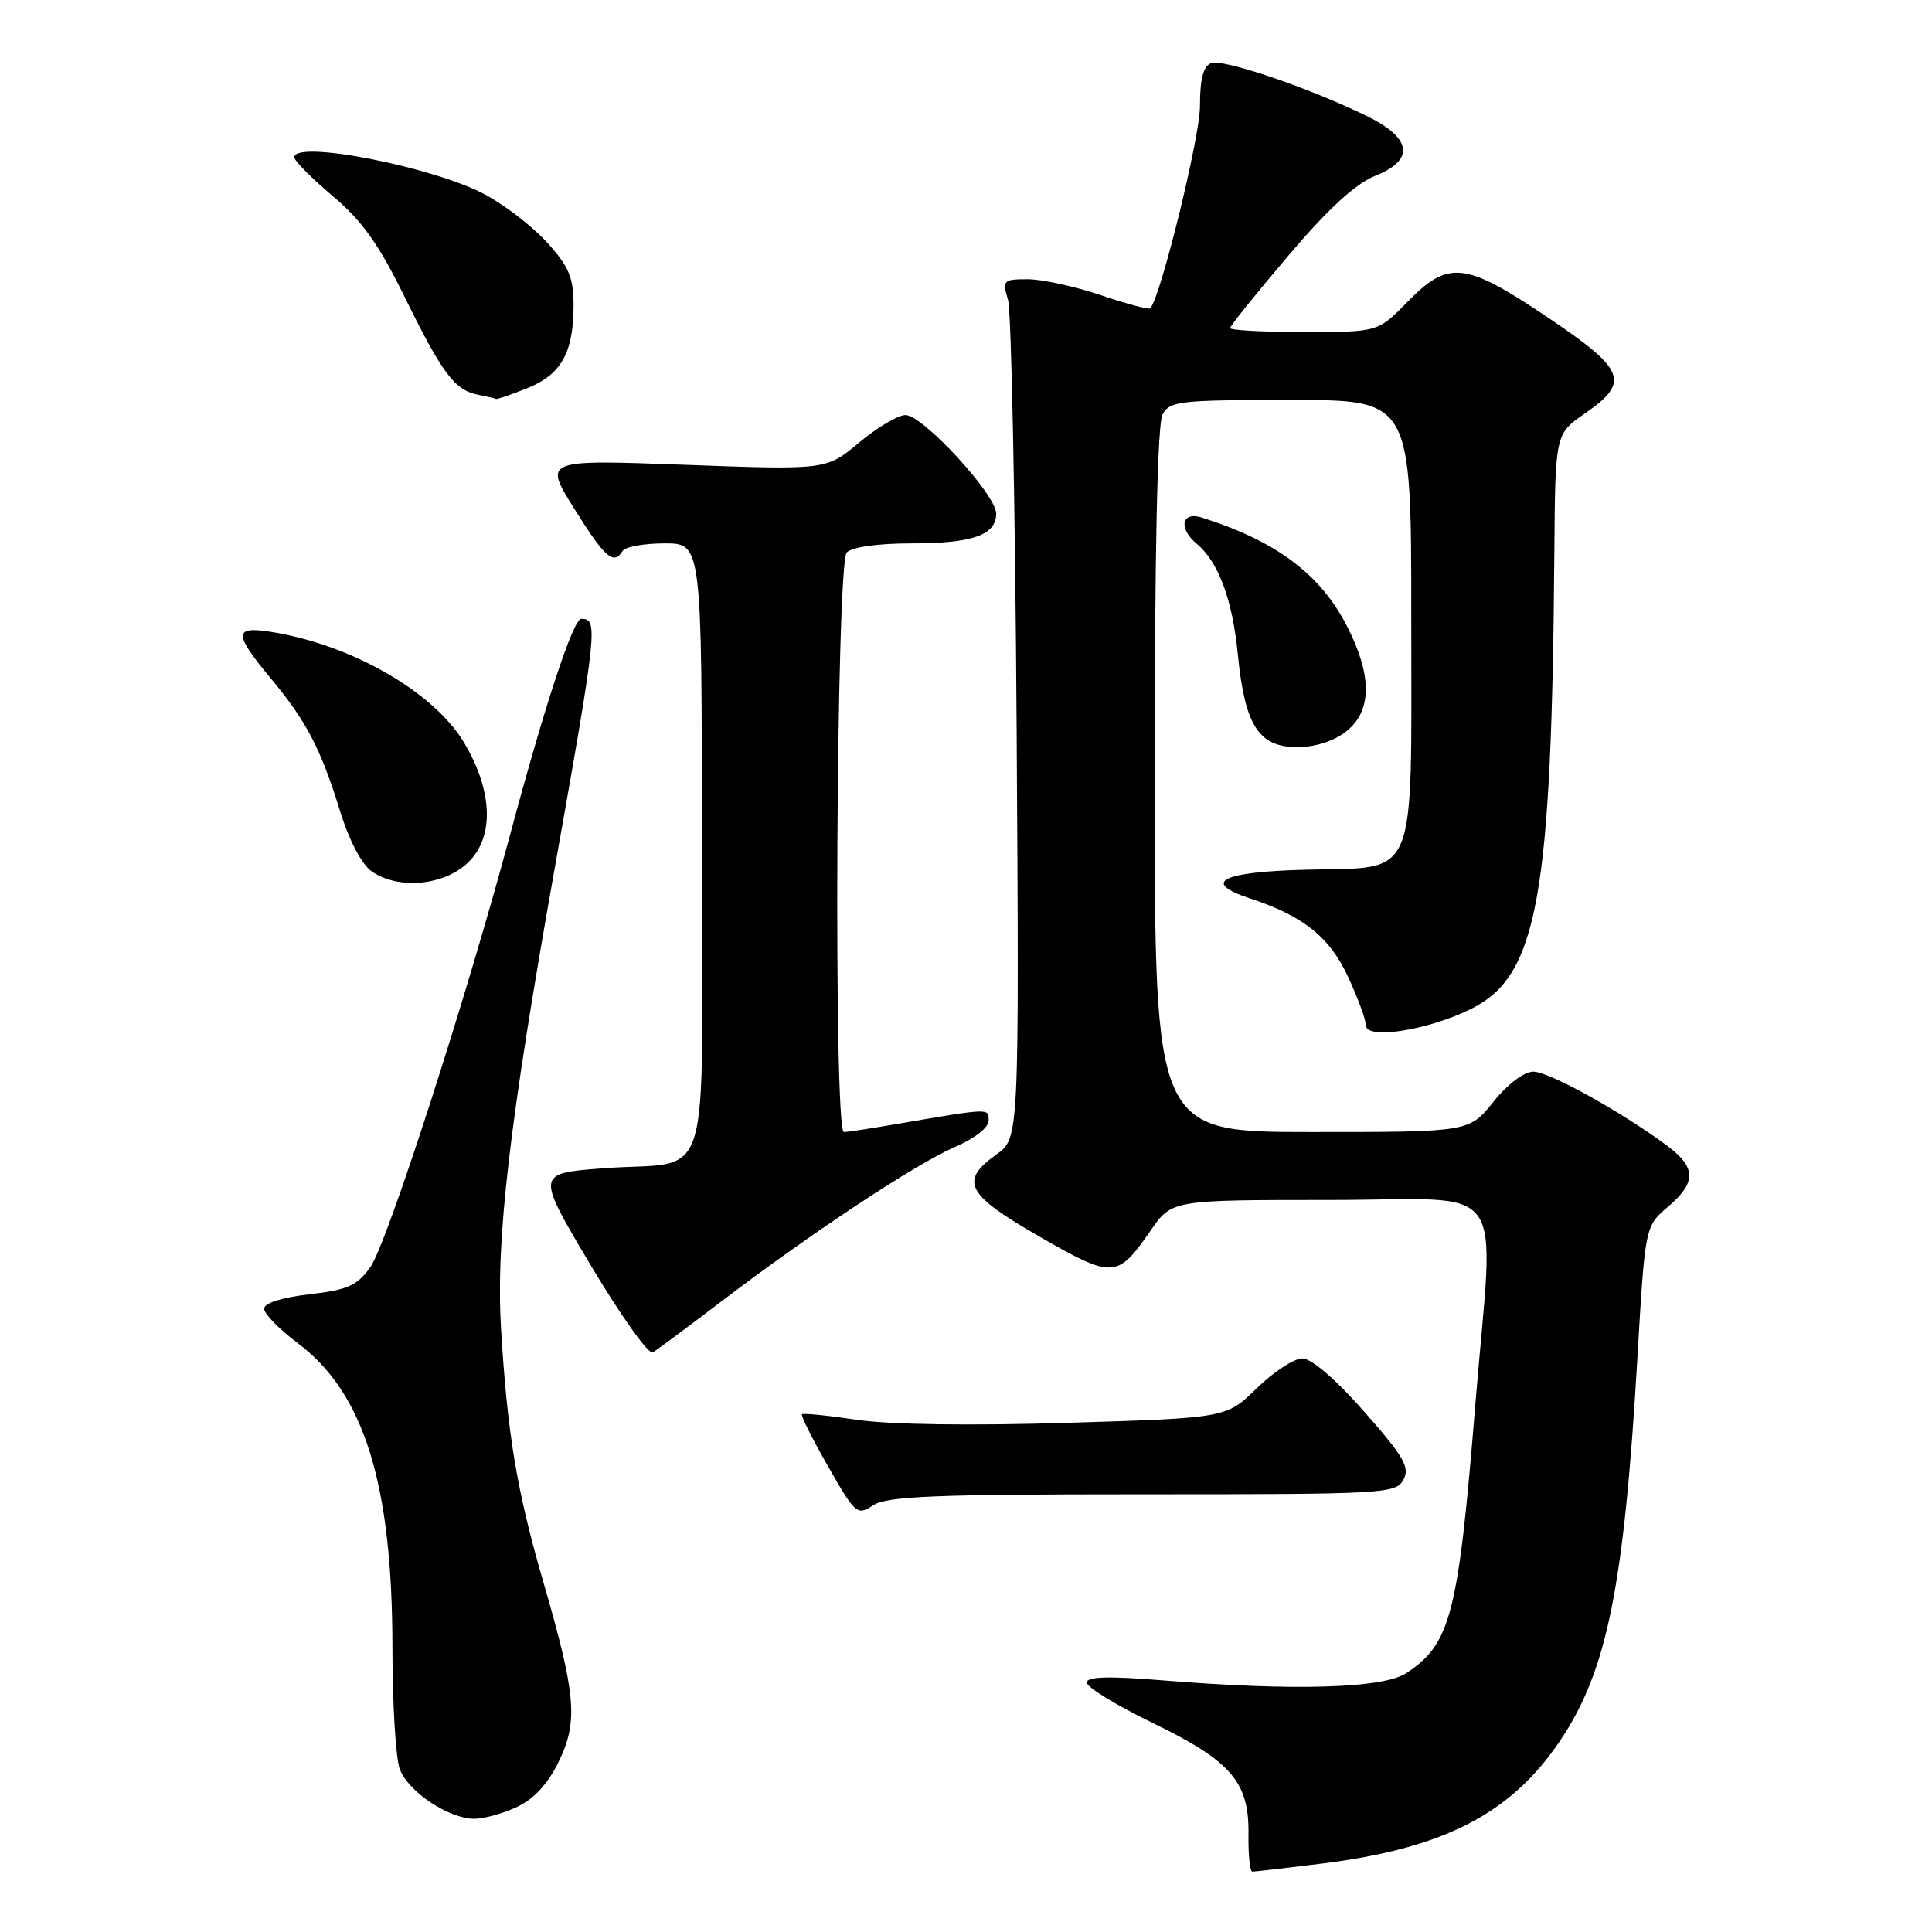 <?xml version="1.0" encoding="UTF-8" standalone="no"?>
<!DOCTYPE svg PUBLIC "-//W3C//DTD SVG 1.1//EN" "http://www.w3.org/Graphics/SVG/1.1/DTD/svg11.dtd" >
<svg xmlns="http://www.w3.org/2000/svg" xmlns:xlink="http://www.w3.org/1999/xlink" version="1.1" viewBox="0 0 256 256">
 <g >
 <path fill="currentColor"
d=" M 175.03 246.95 C 191.27 244.95 200.21 240.35 206.74 230.62 C 212.95 221.38 215.19 210.27 216.96 180.00 C 217.98 162.50 217.98 162.50 220.99 159.93 C 224.85 156.63 224.79 154.68 220.75 151.70 C 214.60 147.17 205.24 142.00 203.17 142.00 C 201.95 142.00 199.76 143.65 197.88 146.00 C 194.67 150.00 194.67 150.00 173.83 150.00 C 153.00 150.00 153.00 150.00 153.00 103.43 C 153.00 73.25 153.36 56.19 154.04 54.93 C 154.99 53.15 156.27 53.00 171.04 53.00 C 187.00 53.00 187.00 53.00 187.00 81.89 C 187.00 117.32 188.03 114.86 173.08 115.24 C 161.83 115.52 159.13 116.90 165.62 119.04 C 172.71 121.38 176.15 124.13 178.62 129.42 C 179.92 132.22 180.98 135.11 180.99 135.86 C 181.00 137.82 189.27 136.51 195.00 133.65 C 203.74 129.27 205.62 118.88 205.96 73.00 C 206.08 57.50 206.08 57.50 210.04 54.76 C 216.04 50.61 215.41 49.00 205.04 42.03 C 194.11 34.68 191.93 34.44 186.50 40.00 C 182.59 44.00 182.59 44.00 172.80 44.00 C 167.41 44.00 163.00 43.76 163.00 43.47 C 163.00 43.18 166.47 38.87 170.71 33.88 C 176.03 27.62 179.61 24.34 182.26 23.28 C 187.54 21.17 187.08 18.26 181.00 15.32 C 173.29 11.57 162.05 7.77 160.49 8.36 C 159.44 8.77 159.00 10.44 159.00 14.09 C 159.00 18.17 153.82 39.25 152.42 40.86 C 152.25 41.06 149.30 40.27 145.86 39.11 C 142.42 37.95 138.07 37.00 136.19 37.00 C 132.93 37.00 132.80 37.13 133.57 39.75 C 134.01 41.26 134.52 66.87 134.71 96.66 C 135.05 150.83 135.05 150.83 132.02 152.98 C 127.09 156.50 128.02 158.27 137.71 163.84 C 147.49 169.46 148.05 169.43 152.46 163.06 C 155.27 159.00 155.27 159.00 176.14 159.00 C 200.38 159.00 197.97 155.61 195.48 186.21 C 193.23 213.96 192.23 217.84 186.32 221.71 C 183.26 223.72 171.50 224.07 154.25 222.67 C 146.89 222.07 144.00 222.15 144.00 222.95 C 144.00 223.56 147.92 225.96 152.70 228.28 C 163.15 233.35 165.53 236.11 165.43 243.08 C 165.39 245.78 165.62 248.00 165.95 248.00 C 166.28 248.00 170.37 247.53 175.03 246.95 Z  M 68.55 239.41 C 70.78 238.35 72.64 236.32 74.06 233.37 C 76.63 228.06 76.32 224.52 71.96 209.50 C 68.48 197.51 67.22 189.97 66.39 176.00 C 65.69 164.22 67.47 148.93 73.51 115.00 C 79.15 83.29 79.28 82.00 77.02 82.00 C 75.96 82.00 72.20 93.40 67.62 110.50 C 61.81 132.20 51.28 164.80 49.08 167.89 C 47.32 170.36 46.09 170.91 41.00 171.50 C 37.34 171.92 35.00 172.67 35.00 173.41 C 35.00 174.08 36.98 176.11 39.40 177.93 C 48.25 184.56 52.00 196.59 52.00 218.38 C 52.00 225.80 52.44 233.02 52.98 234.43 C 54.11 237.43 59.47 240.99 62.85 241.00 C 64.14 241.00 66.71 240.28 68.55 239.41 Z  M 151.43 198.00 C 183.52 198.00 184.97 197.92 185.96 196.07 C 186.84 194.43 186.03 193.03 180.78 187.07 C 176.99 182.76 173.78 180.00 172.57 180.00 C 171.47 180.00 168.76 181.78 166.54 183.94 C 162.50 187.89 162.50 187.89 141.50 188.53 C 128.57 188.93 117.83 188.77 113.54 188.13 C 109.71 187.56 106.44 187.23 106.27 187.40 C 106.09 187.57 107.65 190.68 109.73 194.31 C 113.36 200.67 113.58 200.85 115.71 199.45 C 117.54 198.26 123.83 198.00 151.43 198.00 Z  M 95.70 172.36 C 107.59 163.31 121.40 154.19 126.54 151.98 C 129.13 150.87 131.00 149.41 131.00 148.49 C 131.00 146.81 131.33 146.80 118.57 148.98 C 115.30 149.54 112.27 150.00 111.82 150.00 C 110.42 150.00 110.80 74.60 112.20 73.20 C 112.92 72.48 116.37 72.00 120.77 72.00 C 128.88 72.00 132.00 70.90 132.00 68.05 C 132.00 65.55 122.29 55.00 119.99 55.00 C 119.00 55.00 116.23 56.64 113.84 58.64 C 109.50 62.28 109.50 62.28 90.76 61.59 C 72.01 60.90 72.01 60.90 76.12 67.45 C 80.19 73.95 81.31 74.92 82.50 73.00 C 82.84 72.45 85.34 72.00 88.06 72.00 C 93.00 72.00 93.00 72.00 93.00 112.48 C 93.00 159.15 94.73 153.64 79.66 154.82 C 71.04 155.50 71.04 155.50 78.27 167.65 C 82.25 174.33 85.95 179.53 86.50 179.20 C 87.05 178.87 91.19 175.79 95.70 172.36 Z  M 61.69 114.59 C 65.49 111.32 65.45 105.14 61.57 98.53 C 57.58 91.71 46.52 85.36 35.75 83.70 C 30.97 82.97 30.99 84.01 35.86 89.86 C 40.61 95.56 42.51 99.21 45.07 107.50 C 46.26 111.36 47.93 114.54 49.25 115.46 C 52.62 117.82 58.41 117.41 61.69 114.59 Z  M 178.37 96.93 C 181.78 94.24 181.85 89.60 178.55 83.10 C 175.01 76.11 169.17 71.72 159.25 68.58 C 156.56 67.72 156.11 70.01 158.57 72.05 C 161.45 74.45 163.31 79.44 164.02 86.72 C 164.94 96.12 166.79 99.00 171.89 99.00 C 174.26 99.00 176.74 98.21 178.37 96.93 Z  M 69.84 51.45 C 74.37 49.64 76.00 46.72 76.00 40.46 C 76.00 36.79 75.39 35.34 72.55 32.19 C 70.66 30.09 66.95 27.21 64.30 25.79 C 57.47 22.11 39.00 18.50 39.00 20.84 C 39.00 21.31 41.29 23.61 44.08 25.97 C 47.98 29.26 50.19 32.35 53.61 39.33 C 58.60 49.50 60.25 51.70 63.35 52.31 C 64.53 52.54 65.60 52.79 65.73 52.86 C 65.86 52.94 67.71 52.30 69.84 51.45 Z "/>
</g>
</svg>